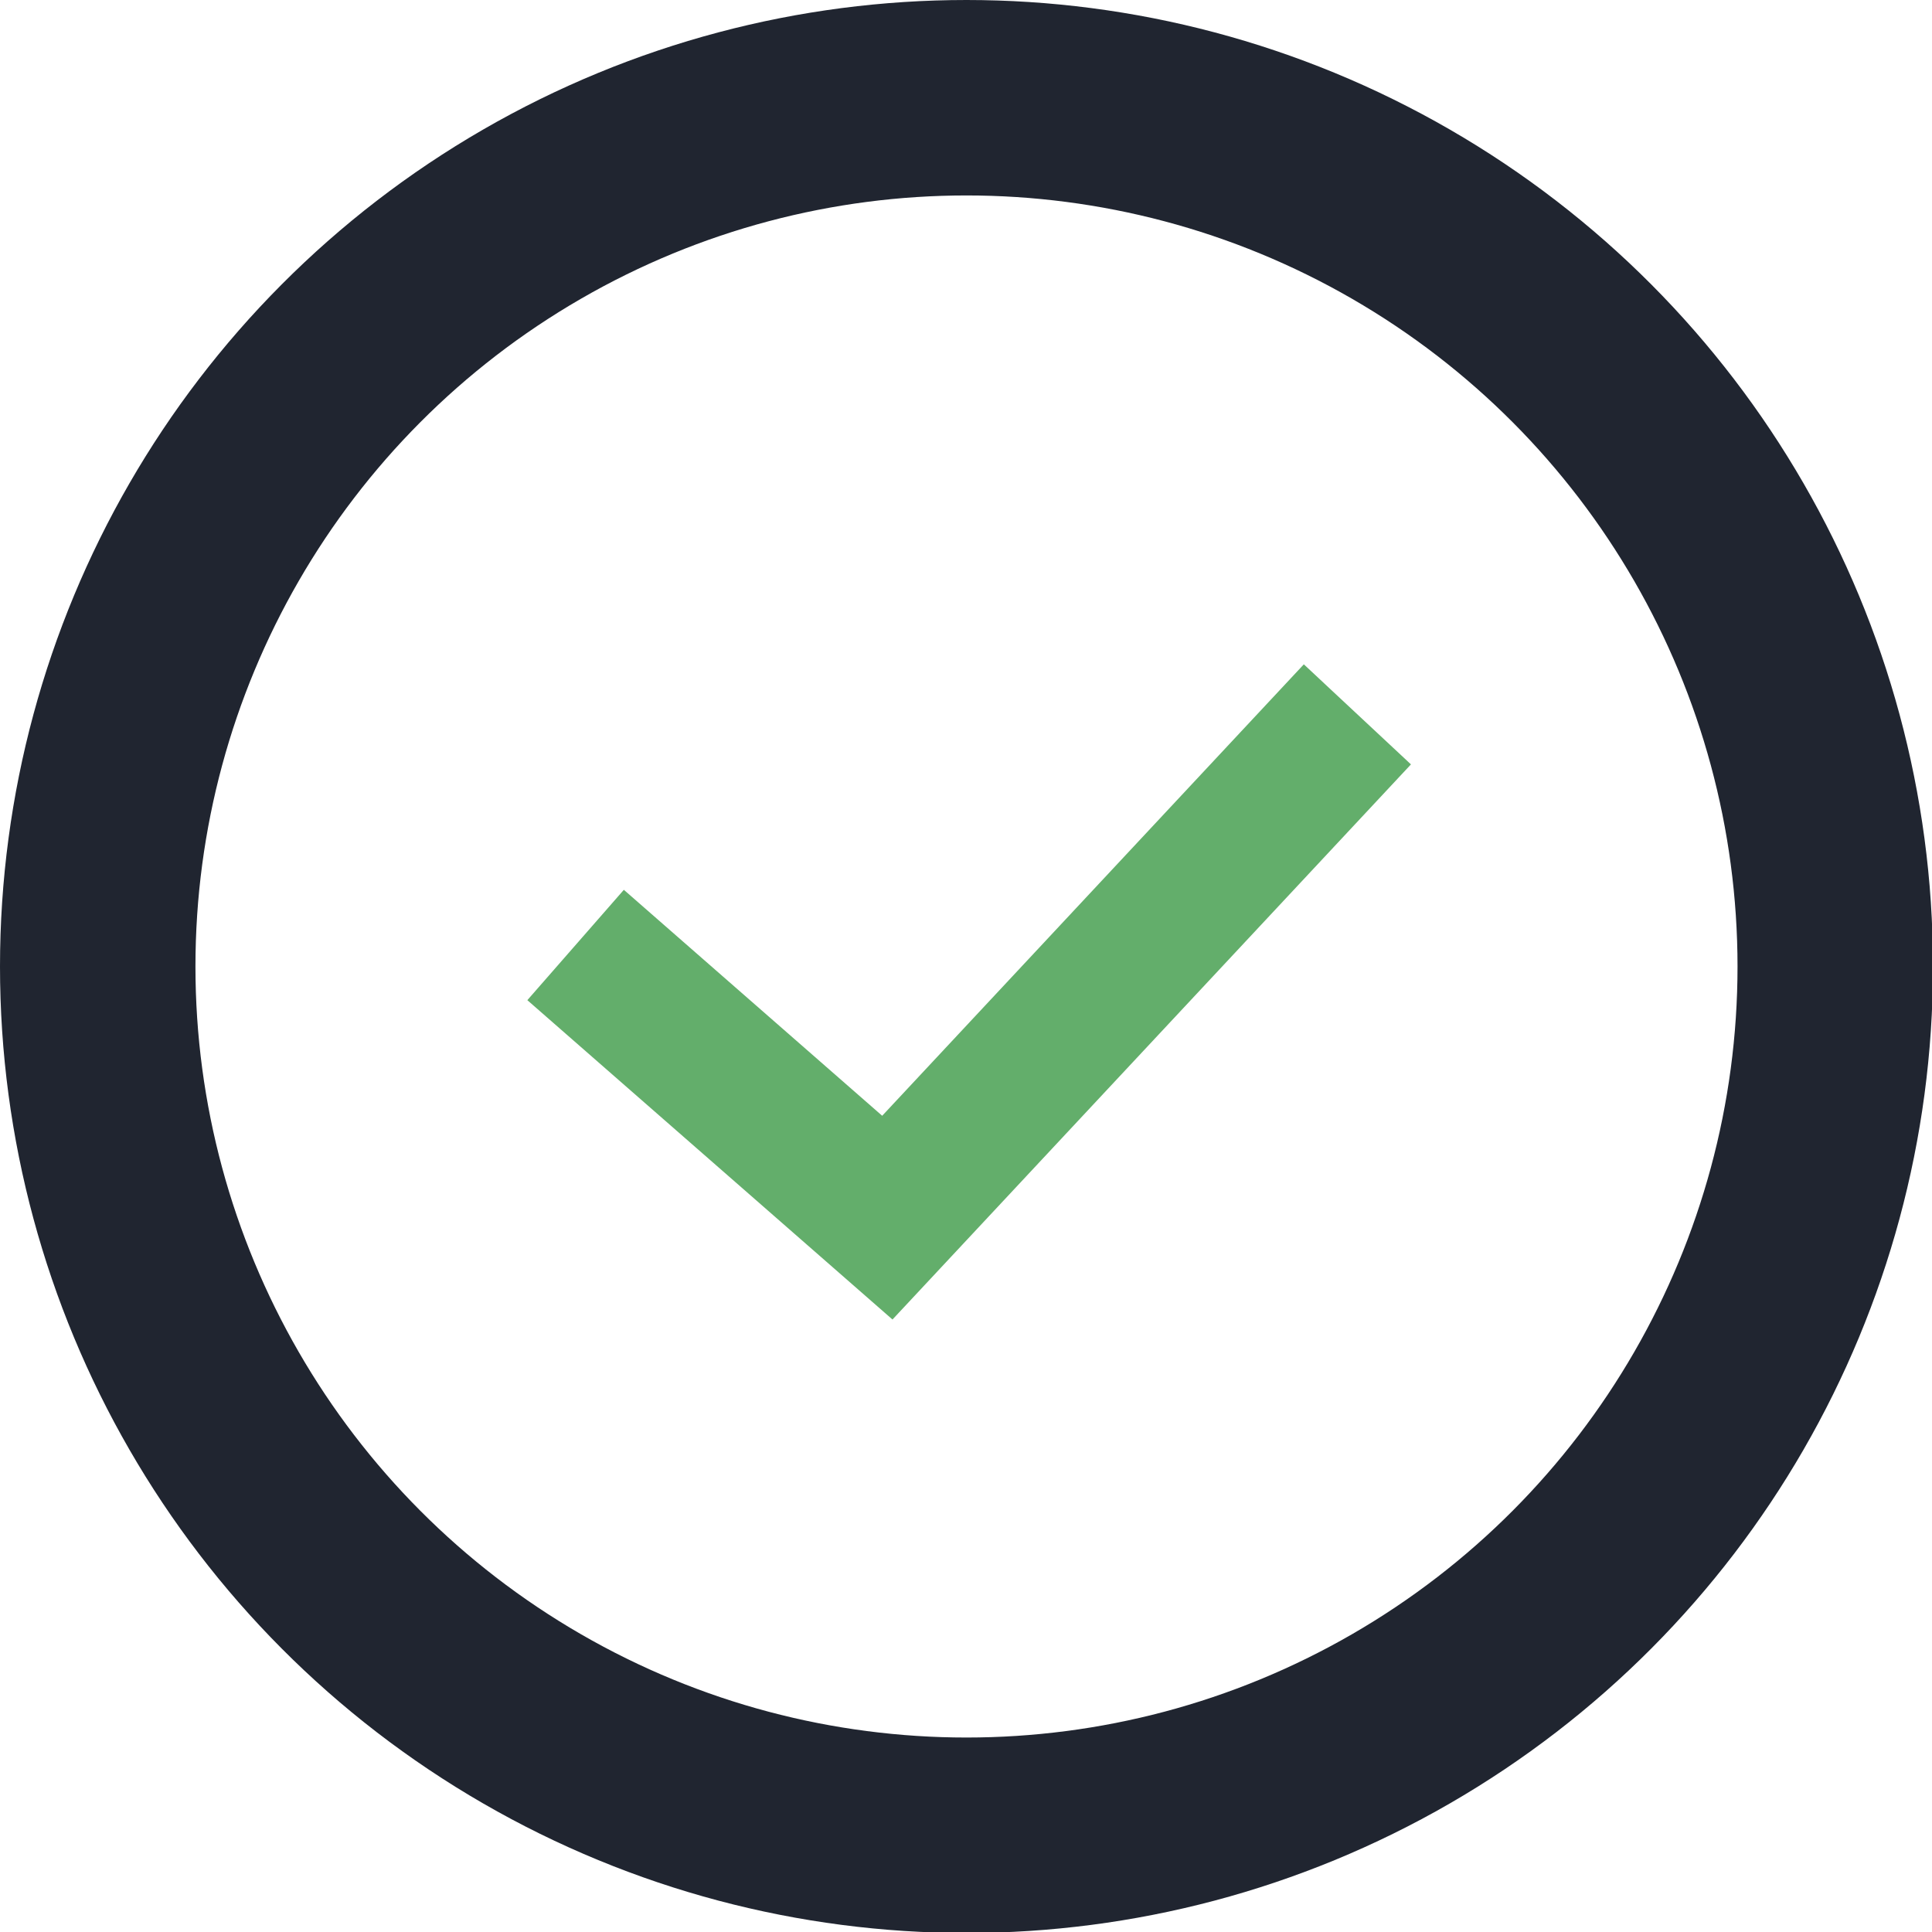 <svg xmlns="http://www.w3.org/2000/svg" viewBox="0 0 19.77 19.77"><g data-name="Слой 2"><g data-name="Слой 1" fill="none" stroke-miterlimit="10"><path stroke="#63ae6b" stroke-width="1.5" d="M5.89 9.67l3.19 2.79 4.81-5.15"/><circle cx="9.89" cy="9.89" r="8.89" stroke="#202530" stroke-width="2"/></g></g></svg>